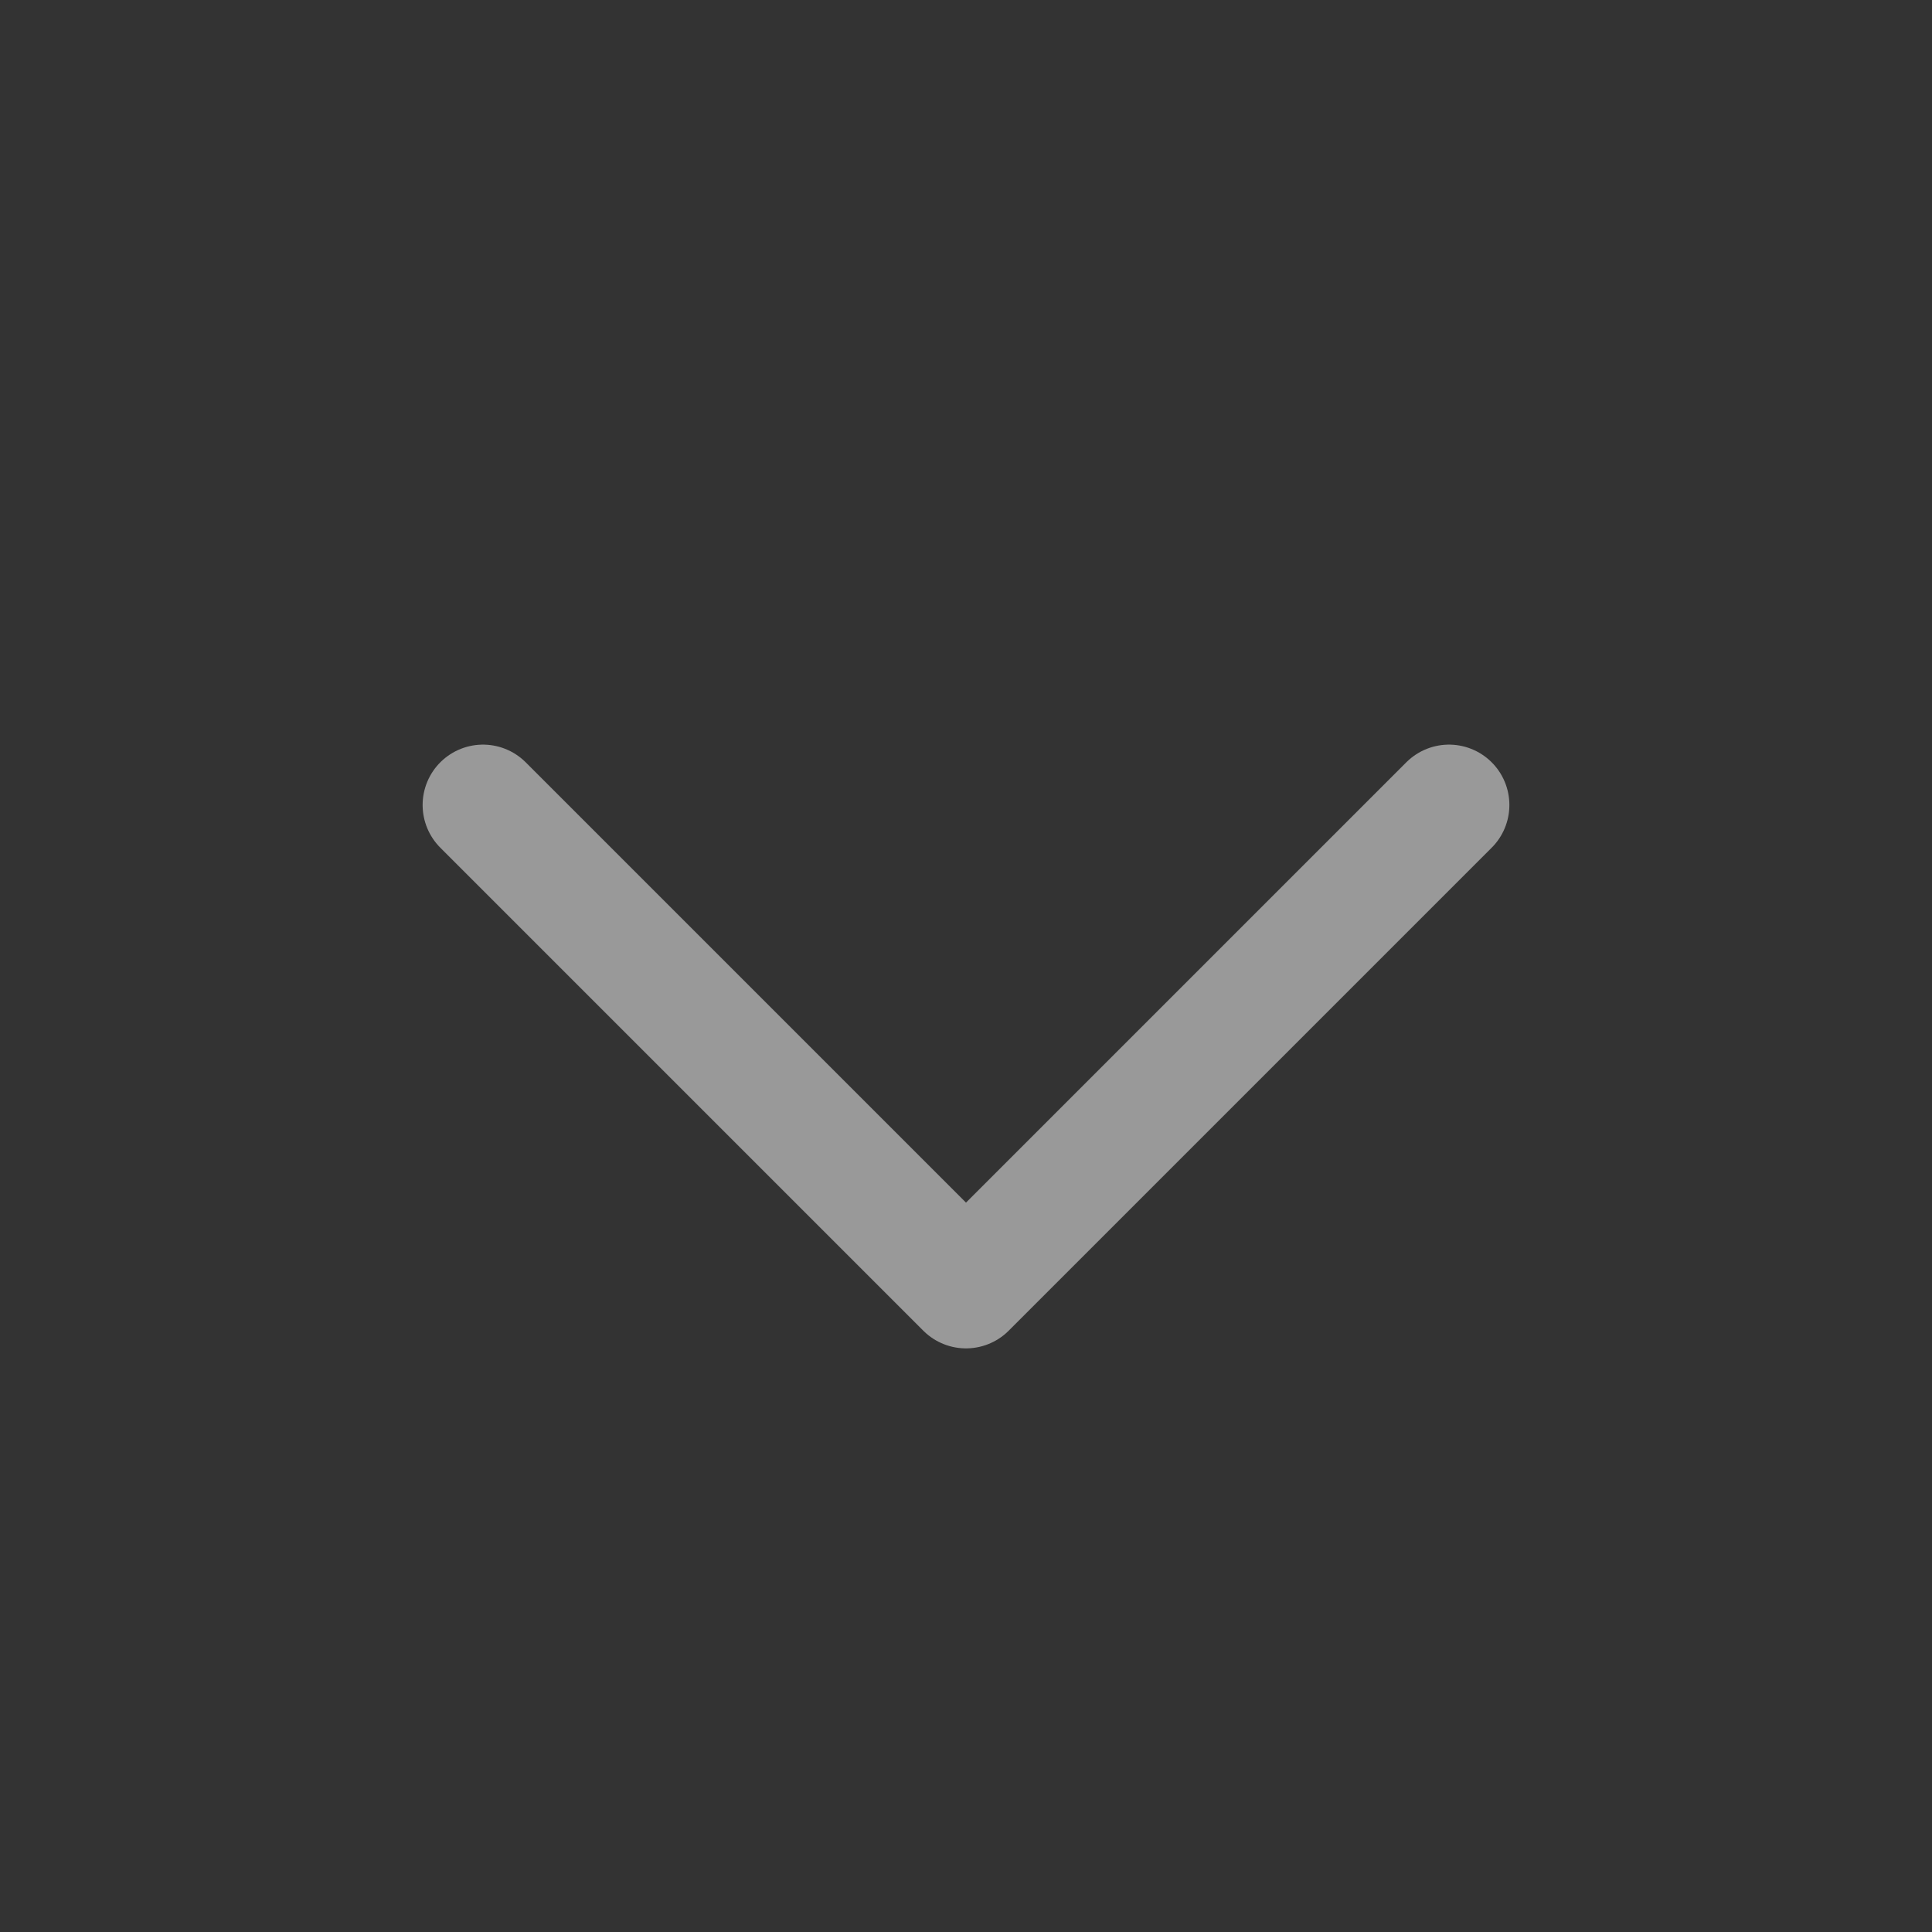 <svg width="24" height="24" viewBox="0 0 24 24" fill="none" xmlns="http://www.w3.org/2000/svg">
<rect x="0" y="0" width="24" height="24" fill="#333333" stroke="none"/>
<g opacity="0.5">
<path d="M6 10L12 16L18 10" stroke="white" stroke-width="1.5" stroke-linecap="round" stroke-linejoin="round"/>
</g>
</svg>
